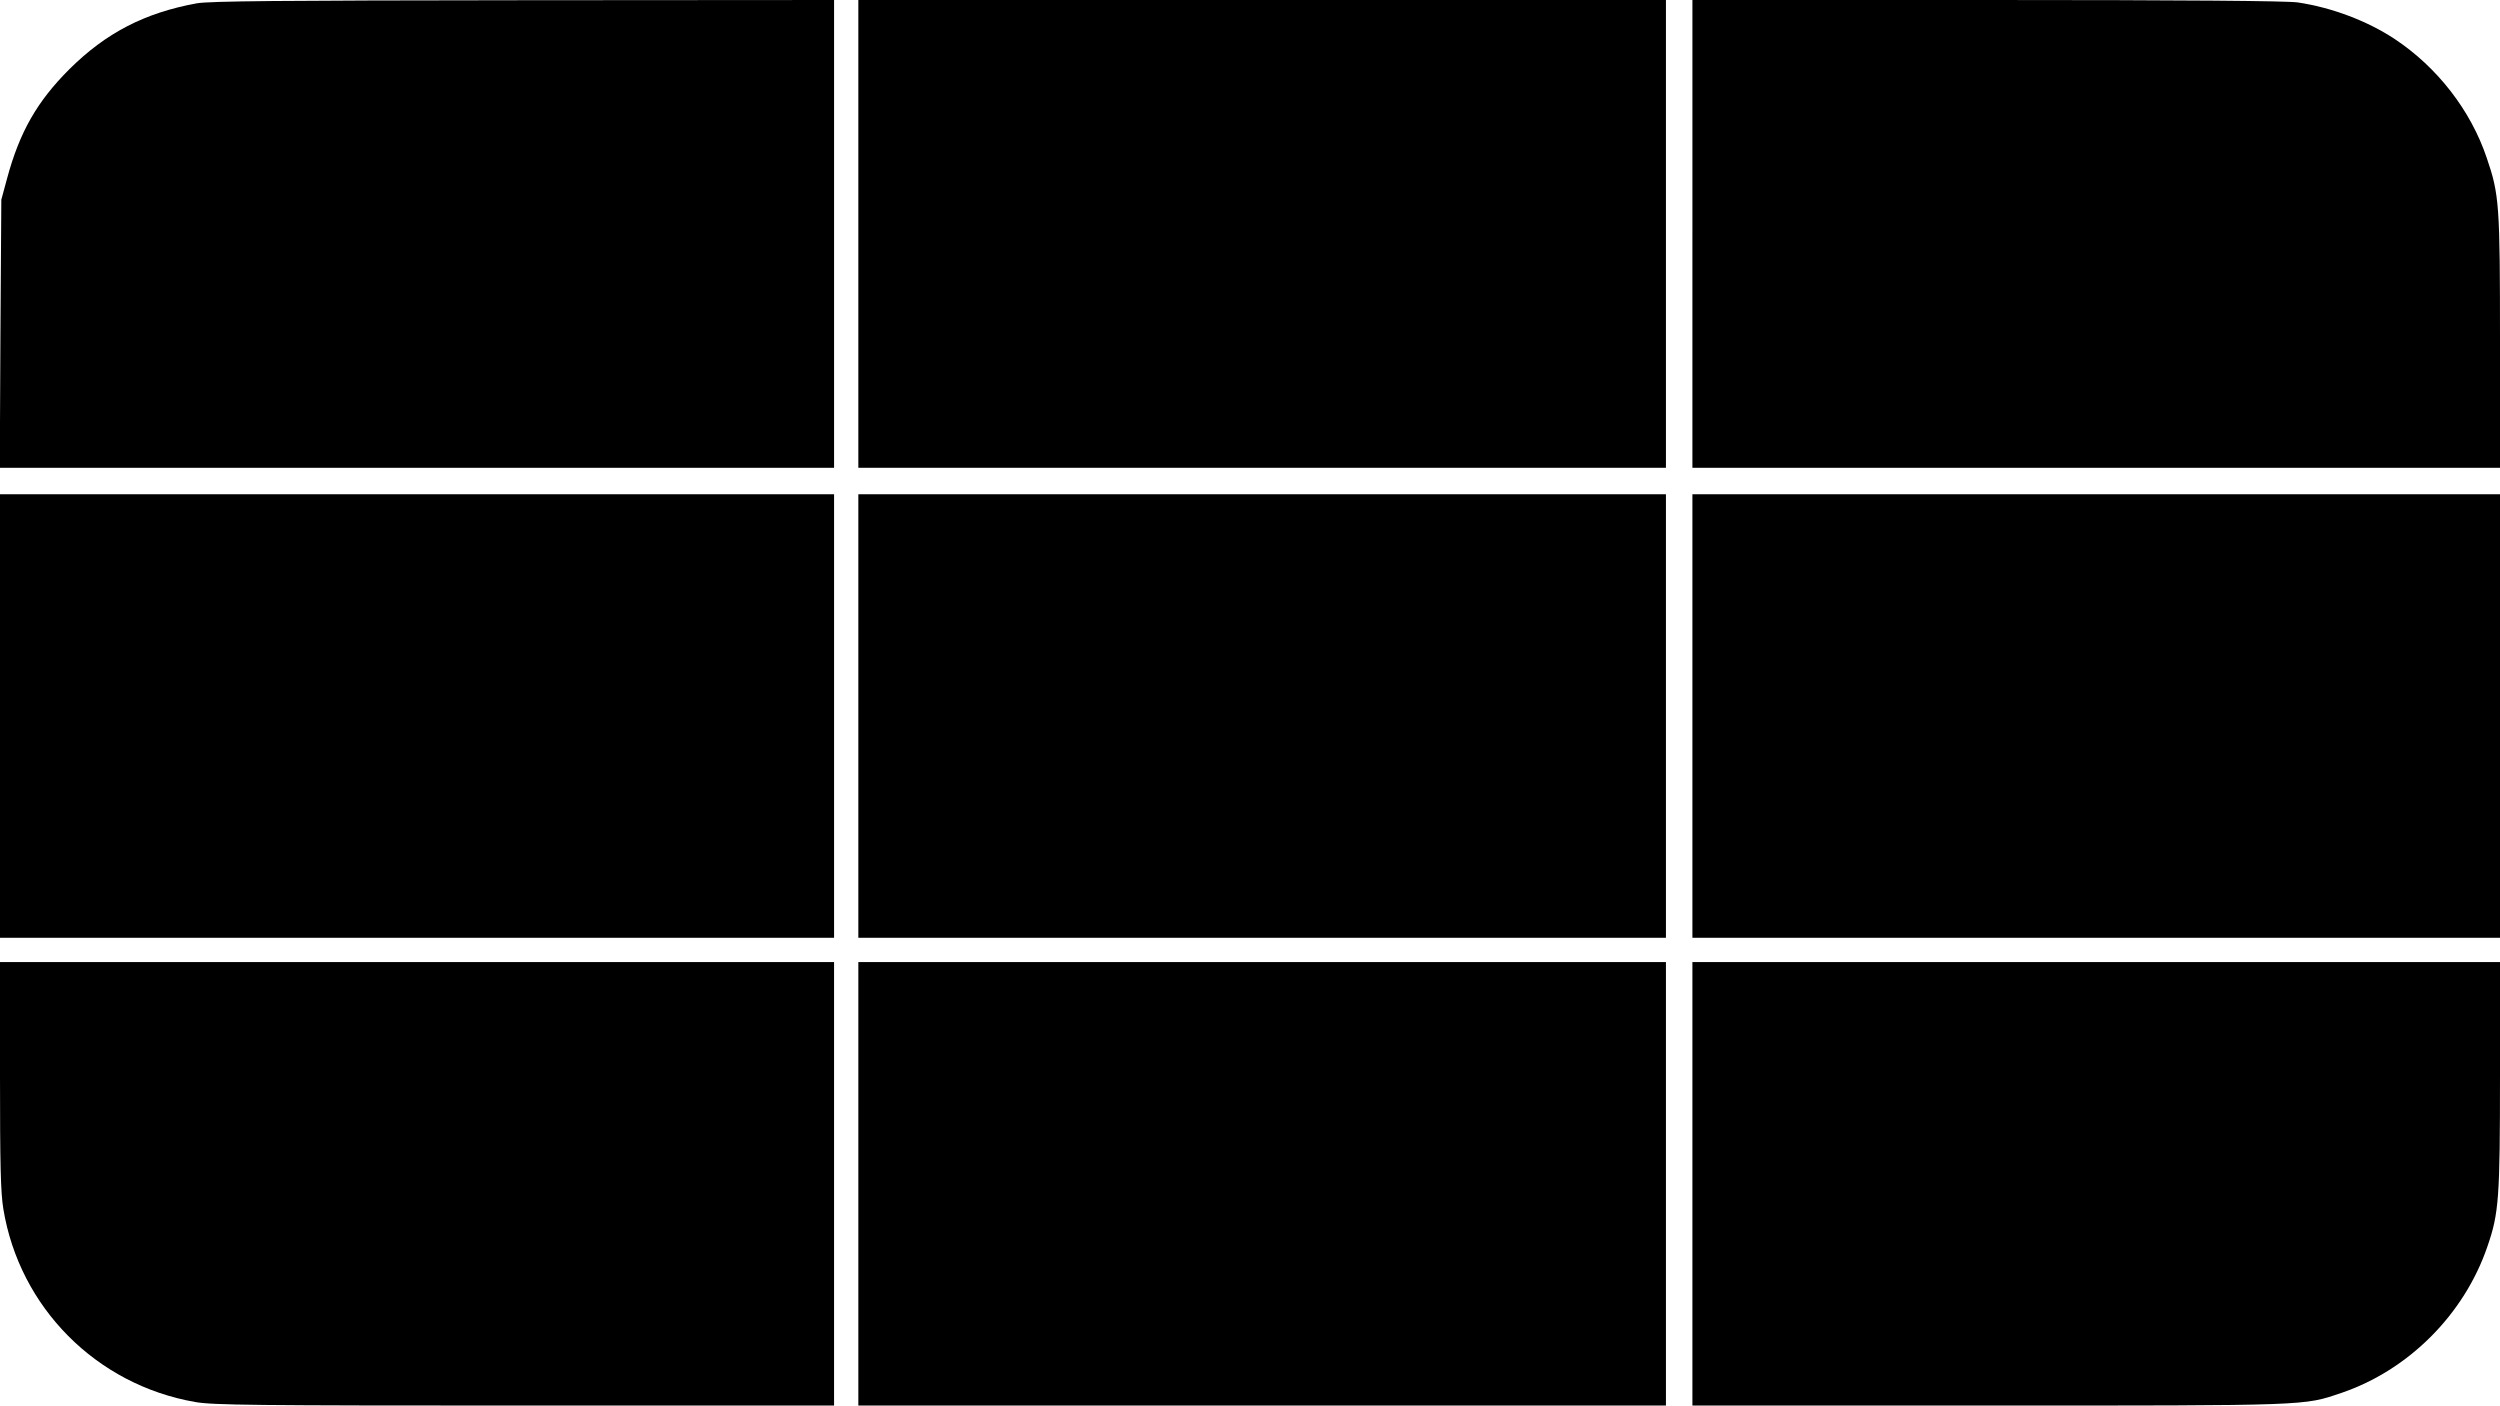 <?xml version="1.0" standalone="no"?>
<!DOCTYPE svg PUBLIC "-//W3C//DTD SVG 20010904//EN"
 "http://www.w3.org/TR/2001/REC-SVG-20010904/DTD/svg10.dtd">
<svg version="1.0" xmlns="http://www.w3.org/2000/svg"
 width="1133pt" height="637pt" viewBox="0 0 1133 637"
 preserveAspectRatio="xMidYMid meet">

<g transform="translate(0,637) scale(0.1,-0.1)"
fill="#000000" stroke="none">
<path d="M892 6355 c-236 -43 -412 -134 -578 -299 -146 -146 -225 -284 -282
-495 l-26 -96 -4 -607 -3 -608 1890 0 1891 0 0 1060 0 1060 -1407 -1 c-1118
-1 -1423 -4 -1481 -14z"/>
<path d="M3890 5310 l0 -1060 1830 0 1830 0 0 1060 0 1060 -1830 0 -1830 0 0
-1060z"/>
<path d="M7670 5310 l0 -1060 1830 0 1830 0 0 568 c0 623 -3 670 -60 836 -72
215 -224 411 -417 539 -124 82 -285 143 -440 166 -48 7 -512 11 -1407 11
l-1336 0 0 -1060z"/>
<path d="M0 3125 l0 -1005 1890 0 1890 0 0 1005 0 1005 -1890 0 -1890 0 0
-1005z"/>
<path d="M3890 3125 l0 -1005 1830 0 1830 0 0 1005 0 1005 -1830 0 -1830 0 0
-1005z"/>
<path d="M7670 3125 l0 -1005 1830 0 1830 0 0 1005 0 1005 -1830 0 -1830 0 0
-1005z"/>
<path d="M0 1498 c0 -409 3 -532 15 -606 73 -447 421 -798 870 -876 79 -14
265 -16 1493 -16 l1402 0 0 1005 0 1005 -1890 0 -1890 0 0 -512z"/>
<path d="M3890 1005 l0 -1005 1830 0 1830 0 0 1005 0 1005 -1830 0 -1830 0 0
-1005z"/>
<path d="M7670 1005 l0 -1005 1343 0 c1462 0 1426 -1 1597 57 305 103 558 356
663 664 52 150 57 219 57 777 l0 512 -1830 0 -1830 0 0 -1005z"/>
</g>
</svg>
